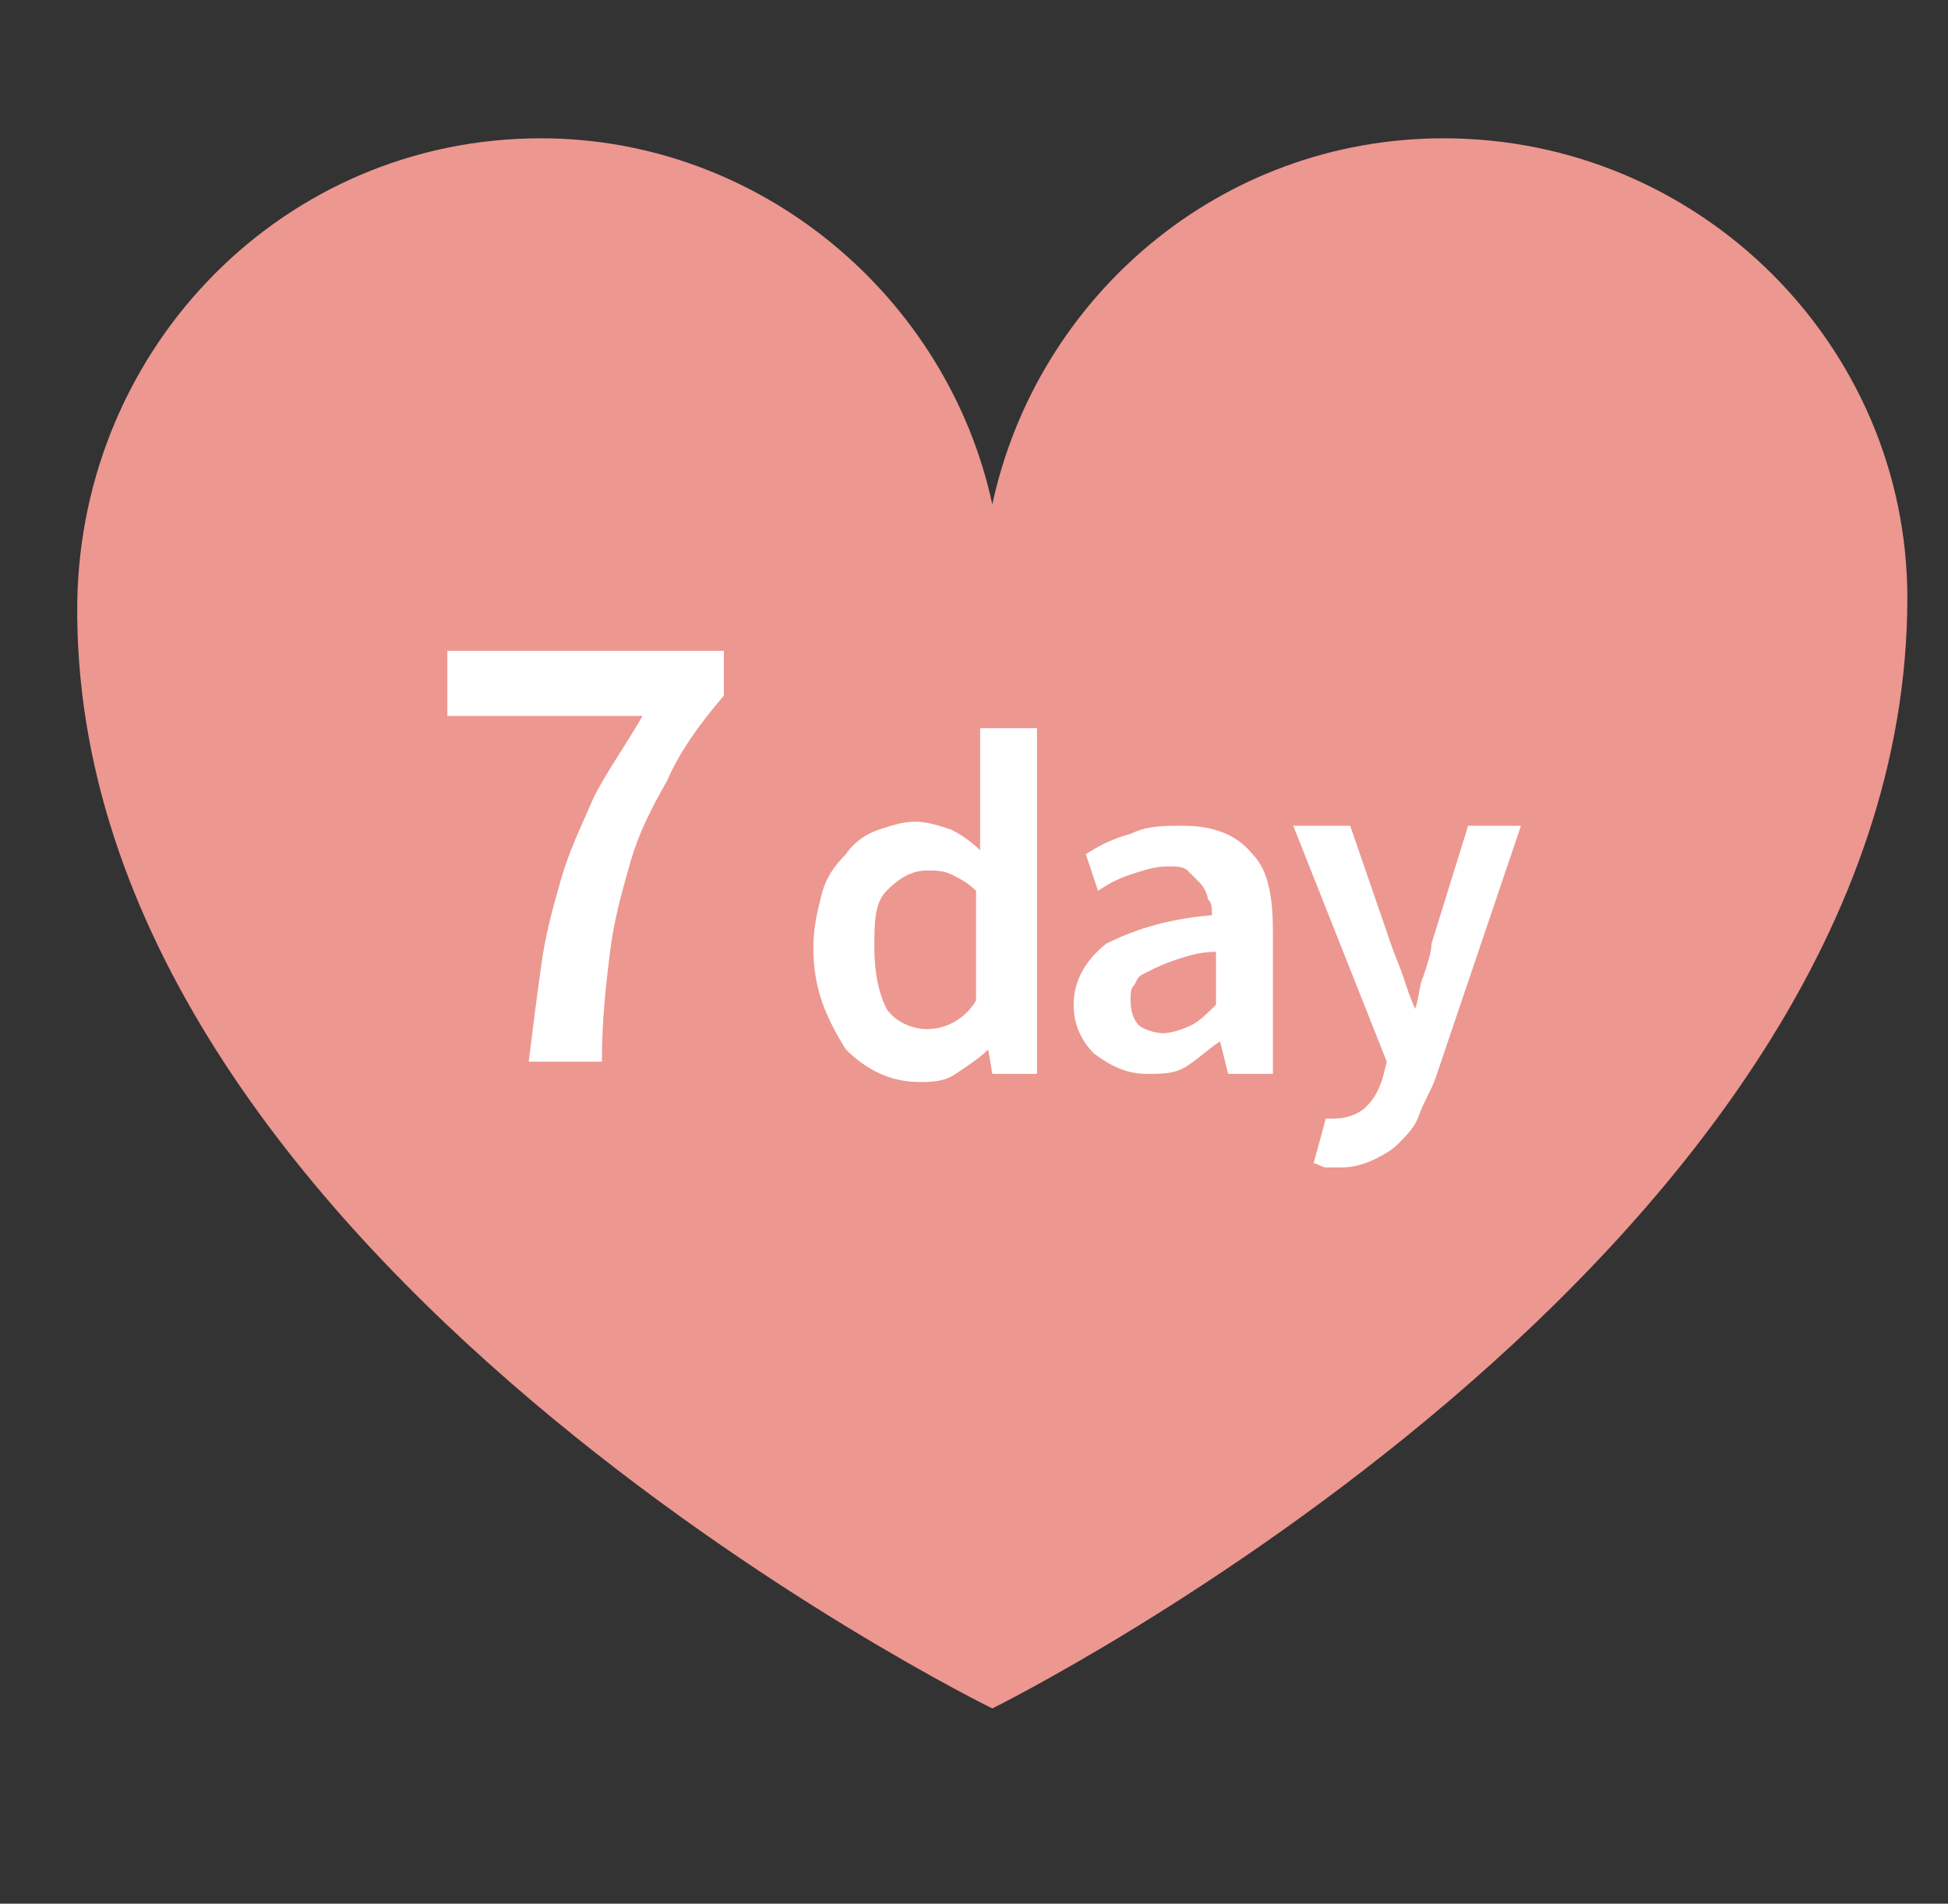 <?xml version="1.0" encoding="utf-8"?>
<!-- Generator: Adobe Illustrator 18.0.0, SVG Export Plug-In . SVG Version: 6.00 Build 0)  -->
<!DOCTYPE svg PUBLIC "-//W3C//DTD SVG 1.1//EN" "http://www.w3.org/Graphics/SVG/1.1/DTD/svg11.dtd">
<svg version="1.1" id="Layer_1" xmlns="http://www.w3.org/2000/svg" xmlns:xlink="http://www.w3.org/1999/xlink" x="0px" y="0px"
	 viewBox="0 0 47.9 46.8" enable-background="new 0 0 47.9 46.8" xml:space="preserve">
<rect x="0" y="0" width="47.9" height="46.8" fill="#333333" stroke="none"/>
<path fill="#EC9790" d="M35.5,3.4c-5.5,0-10,3.9-11.1,9c-1.1-5.1-5.7-9-11.1-9C7,3.4,2,8.5,1.9,14.8C1.7,30.9,24.4,42,24.4,42
	s22.5-11.1,22.5-27.3C46.9,8.5,41.8,3.4,35.5,3.4z"/>
<g>
	<path fill="#FFFFFF" d="M13.3,23.8c0.1-0.8,0.3-1.5,0.5-2.2c0.2-0.7,0.5-1.3,0.8-2c0.3-0.6,0.8-1.3,1.2-2h-4.8v-1.6h6.8v1.1
		c-0.6,0.7-1.1,1.4-1.4,2.1c-0.4,0.7-0.7,1.3-0.9,2c-0.2,0.7-0.4,1.4-0.5,2.2c-0.1,0.8-0.2,1.7-0.2,2.7H13
		C13.1,25.3,13.2,24.5,13.3,23.8z"/>
	<path fill="#FFFFFF" d="M20,23.3c0-0.5,0.1-0.9,0.2-1.3c0.1-0.4,0.3-0.7,0.6-1c0.2-0.3,0.5-0.5,0.8-0.6s0.6-0.2,0.9-0.2
		c0.3,0,0.6,0.1,0.9,0.2c0.2,0.1,0.5,0.3,0.7,0.5l0-0.9v-2.1h1.4v8.5h-1.1l-0.1-0.6h0c-0.2,0.2-0.5,0.4-0.8,0.6
		c-0.3,0.2-0.6,0.2-0.9,0.2c-0.7,0-1.3-0.3-1.8-0.8C20.3,25,20,24.3,20,23.3z M21.5,23.3c0,0.6,0.1,1.1,0.3,1.5
		c0.2,0.3,0.6,0.5,1,0.5c0.4,0,0.9-0.2,1.2-0.7v-2.7c-0.2-0.2-0.4-0.3-0.6-0.4c-0.2-0.1-0.4-0.1-0.6-0.1c-0.4,0-0.7,0.2-1,0.5
		S21.5,22.7,21.5,23.3z"/>
	<path fill="#FFFFFF" d="M26.4,24.7c0-0.6,0.3-1.1,0.8-1.5c0.6-0.3,1.4-0.6,2.6-0.7c0-0.2,0-0.3-0.1-0.4c0-0.1-0.1-0.3-0.2-0.4
		s-0.2-0.2-0.3-0.3c-0.1-0.1-0.3-0.1-0.5-0.1c-0.3,0-0.6,0.1-0.9,0.2c-0.3,0.1-0.5,0.2-0.8,0.4L26.7,21c0.3-0.2,0.7-0.4,1.1-0.5
		c0.4-0.2,0.8-0.2,1.3-0.2c0.7,0,1.3,0.2,1.7,0.7c0.4,0.4,0.5,1.1,0.5,1.9v3.5h-1.1L30,25.6h0c-0.3,0.2-0.5,0.4-0.8,0.6
		c-0.3,0.2-0.6,0.2-1,0.2c-0.5,0-0.9-0.2-1.3-0.5C26.6,25.6,26.4,25.2,26.4,24.7z M27.8,24.6c0,0.3,0.1,0.5,0.2,0.6s0.4,0.2,0.6,0.2
		c0.2,0,0.5-0.1,0.7-0.2c0.2-0.1,0.4-0.3,0.6-0.5v-1.3c-0.4,0-0.7,0.1-1,0.2c-0.3,0.1-0.5,0.2-0.7,0.3S28,24,27.9,24.2
		C27.8,24.3,27.8,24.4,27.8,24.6z"/>
	<path fill="#FFFFFF" d="M32.6,27.5c0.1,0,0.1,0,0.2,0c0.3,0,0.6-0.1,0.8-0.3c0.2-0.2,0.3-0.4,0.4-0.7l0.1-0.4l-2.3-5.8h1.4l1,2.9
		c0.1,0.3,0.2,0.5,0.3,0.8c0.1,0.3,0.2,0.6,0.3,0.8h0c0.1-0.3,0.1-0.6,0.2-0.8c0.1-0.3,0.2-0.6,0.2-0.8l0.9-2.9h1.3l-2.1,6.2
		c-0.1,0.3-0.3,0.6-0.4,0.9c-0.1,0.3-0.3,0.5-0.5,0.7c-0.2,0.2-0.4,0.3-0.6,0.4c-0.2,0.1-0.5,0.2-0.8,0.2c-0.2,0-0.3,0-0.4,0
		c-0.1,0-0.2-0.1-0.3-0.1l0.3-1.1C32.4,27.5,32.5,27.5,32.6,27.5z"/>
</g>
</svg>
